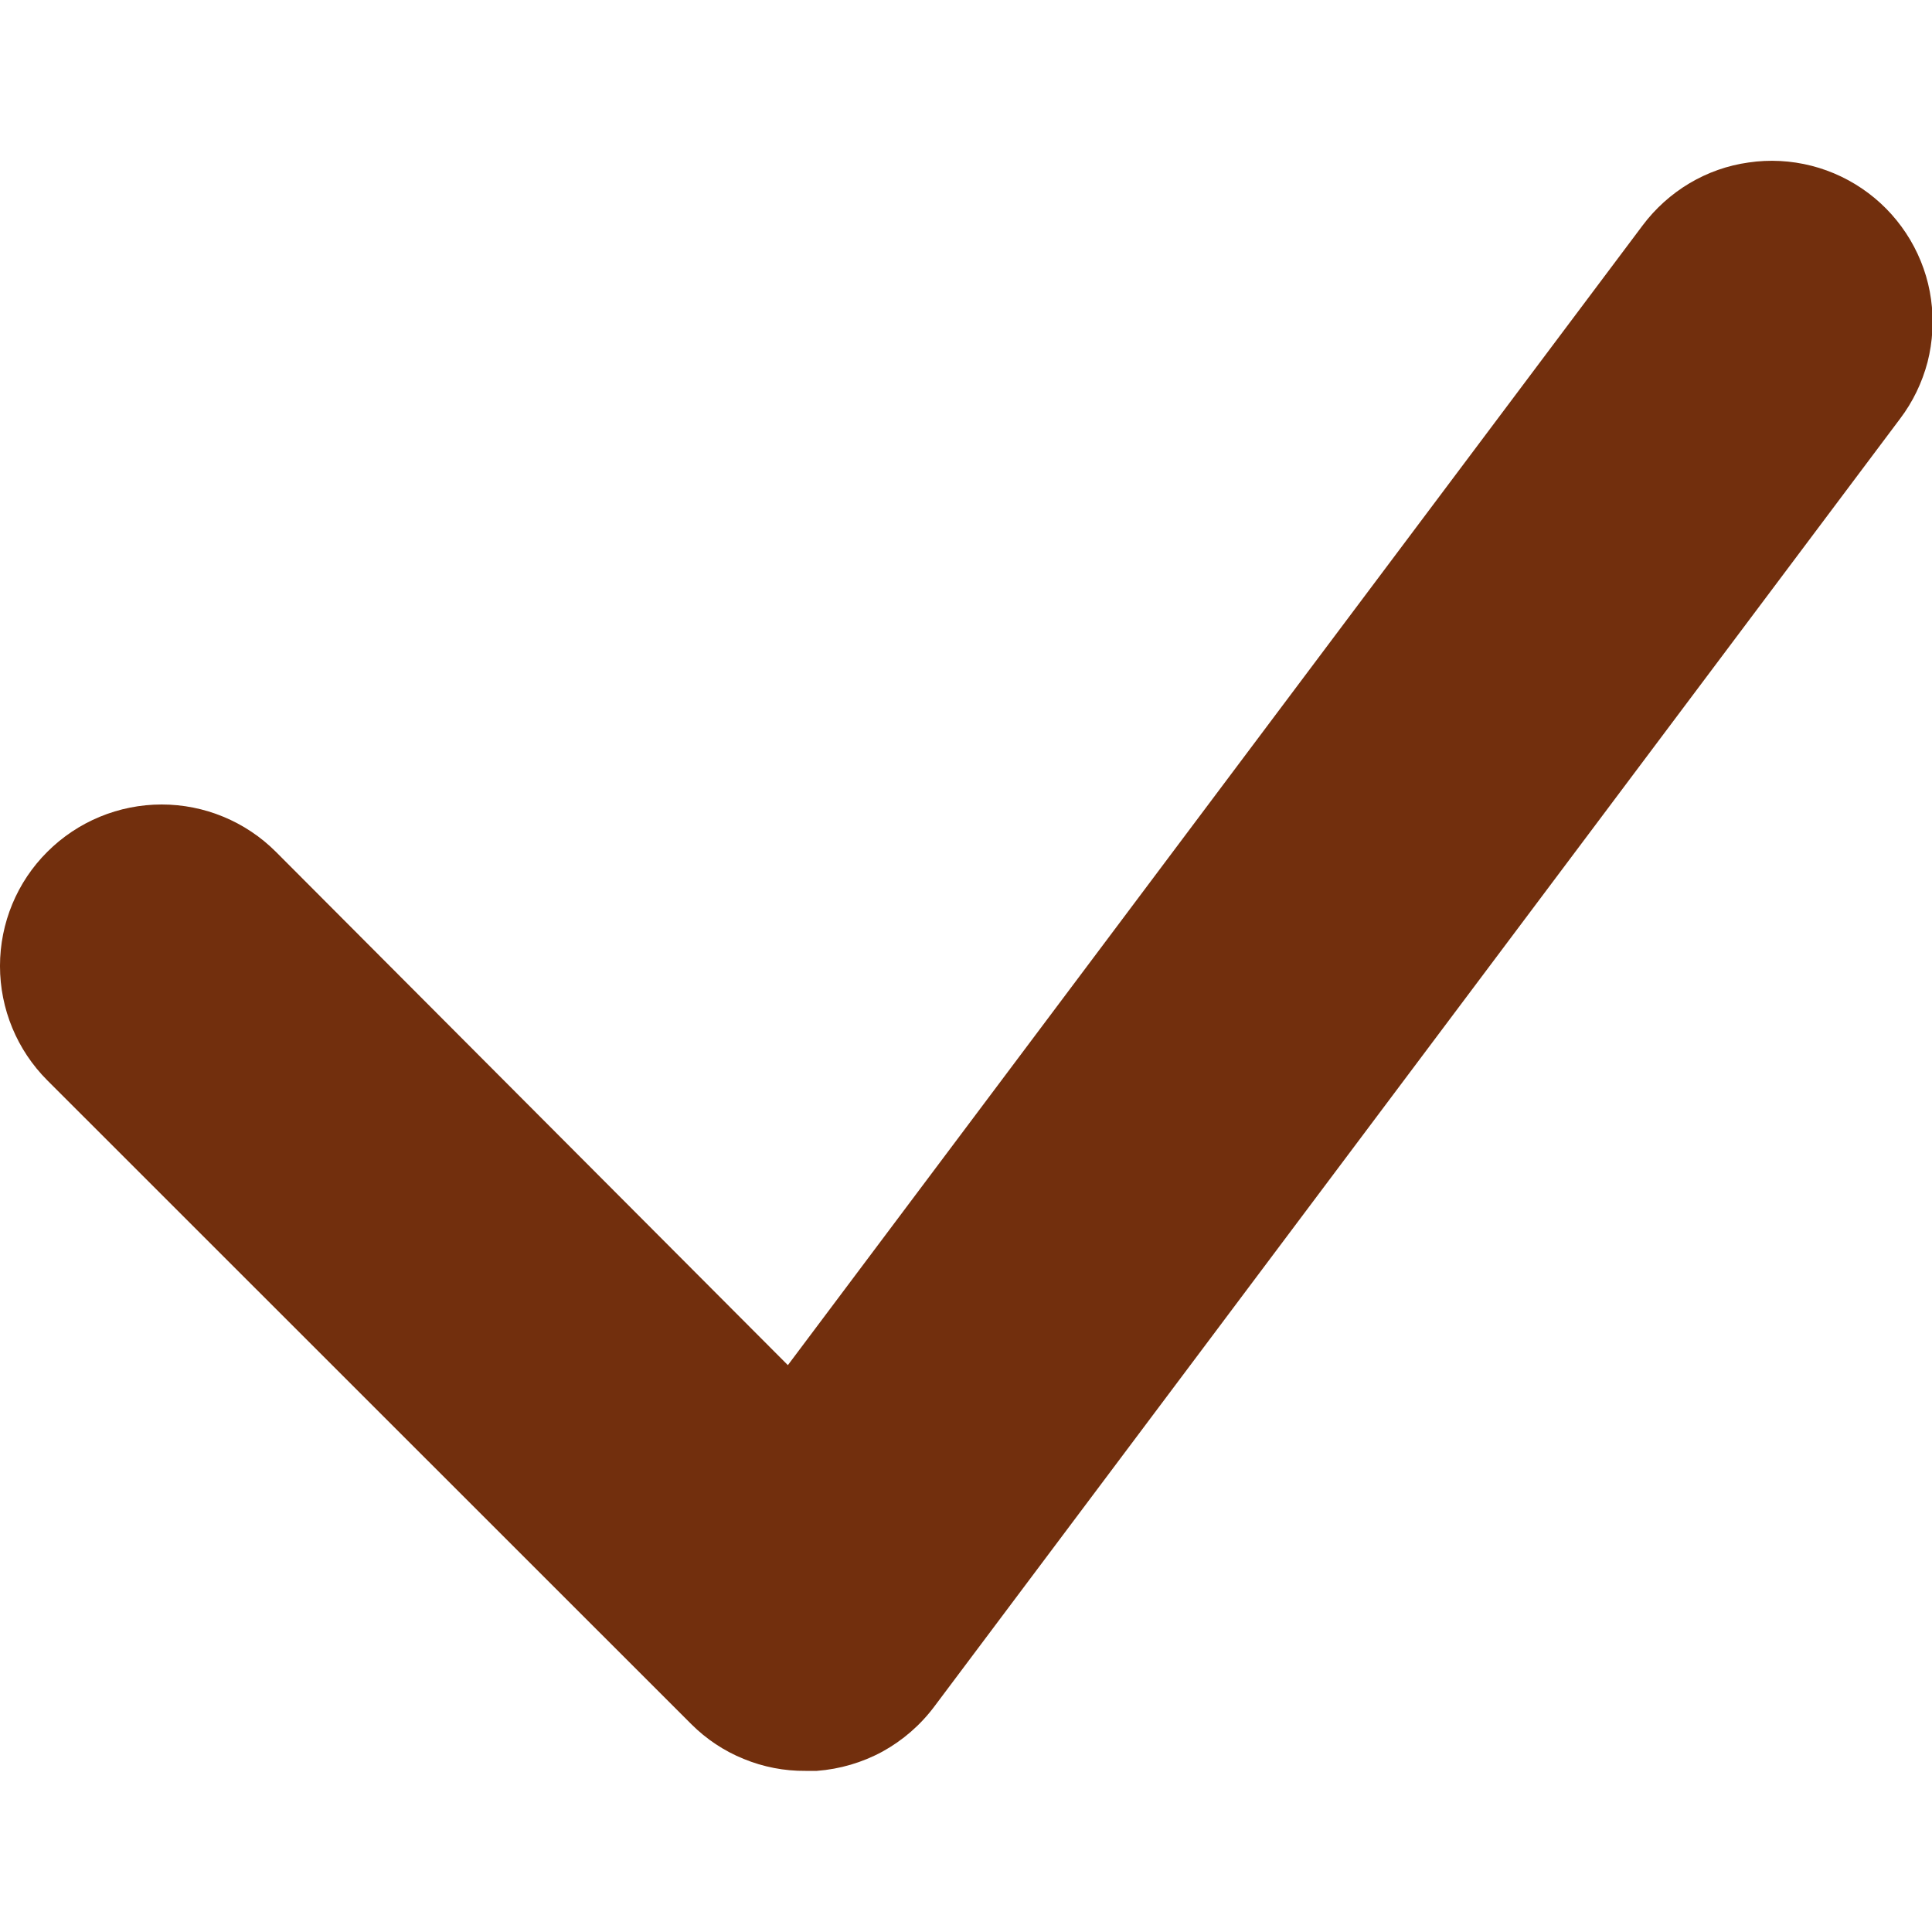 <svg xmlns="http://www.w3.org/2000/svg" width="10" height="10" viewBox="0 0 10 10" fill="none">
<path d="M4.169 9.166C4.06 9.167 3.951 9.146 3.849 9.104C3.748 9.063 3.656 9.002 3.578 8.924L0.245 5.592C0.088 5.435 -6.10344e-05 5.222 -6.10352e-05 5C-6.10359e-05 4.778 0.088 4.565 0.245 4.409C0.402 4.252 0.615 4.164 0.837 4.164C1.058 4.164 1.271 4.252 1.428 4.409L4.078 7.066L8.502 1.167C8.567 1.08 8.65 1.005 8.744 0.949C8.838 0.893 8.942 0.856 9.051 0.841C9.159 0.825 9.27 0.831 9.376 0.858C9.482 0.885 9.582 0.933 9.67 0.999C9.758 1.065 9.831 1.147 9.887 1.241C9.943 1.336 9.98 1.44 9.995 1.549C10.01 1.657 10.004 1.768 9.977 1.874C9.949 1.98 9.901 2.08 9.835 2.167L4.836 8.833C4.764 8.929 4.673 9.008 4.568 9.066C4.463 9.123 4.347 9.157 4.228 9.166L4.169 9.166Z" fill="#722F0D"/>
</svg>
